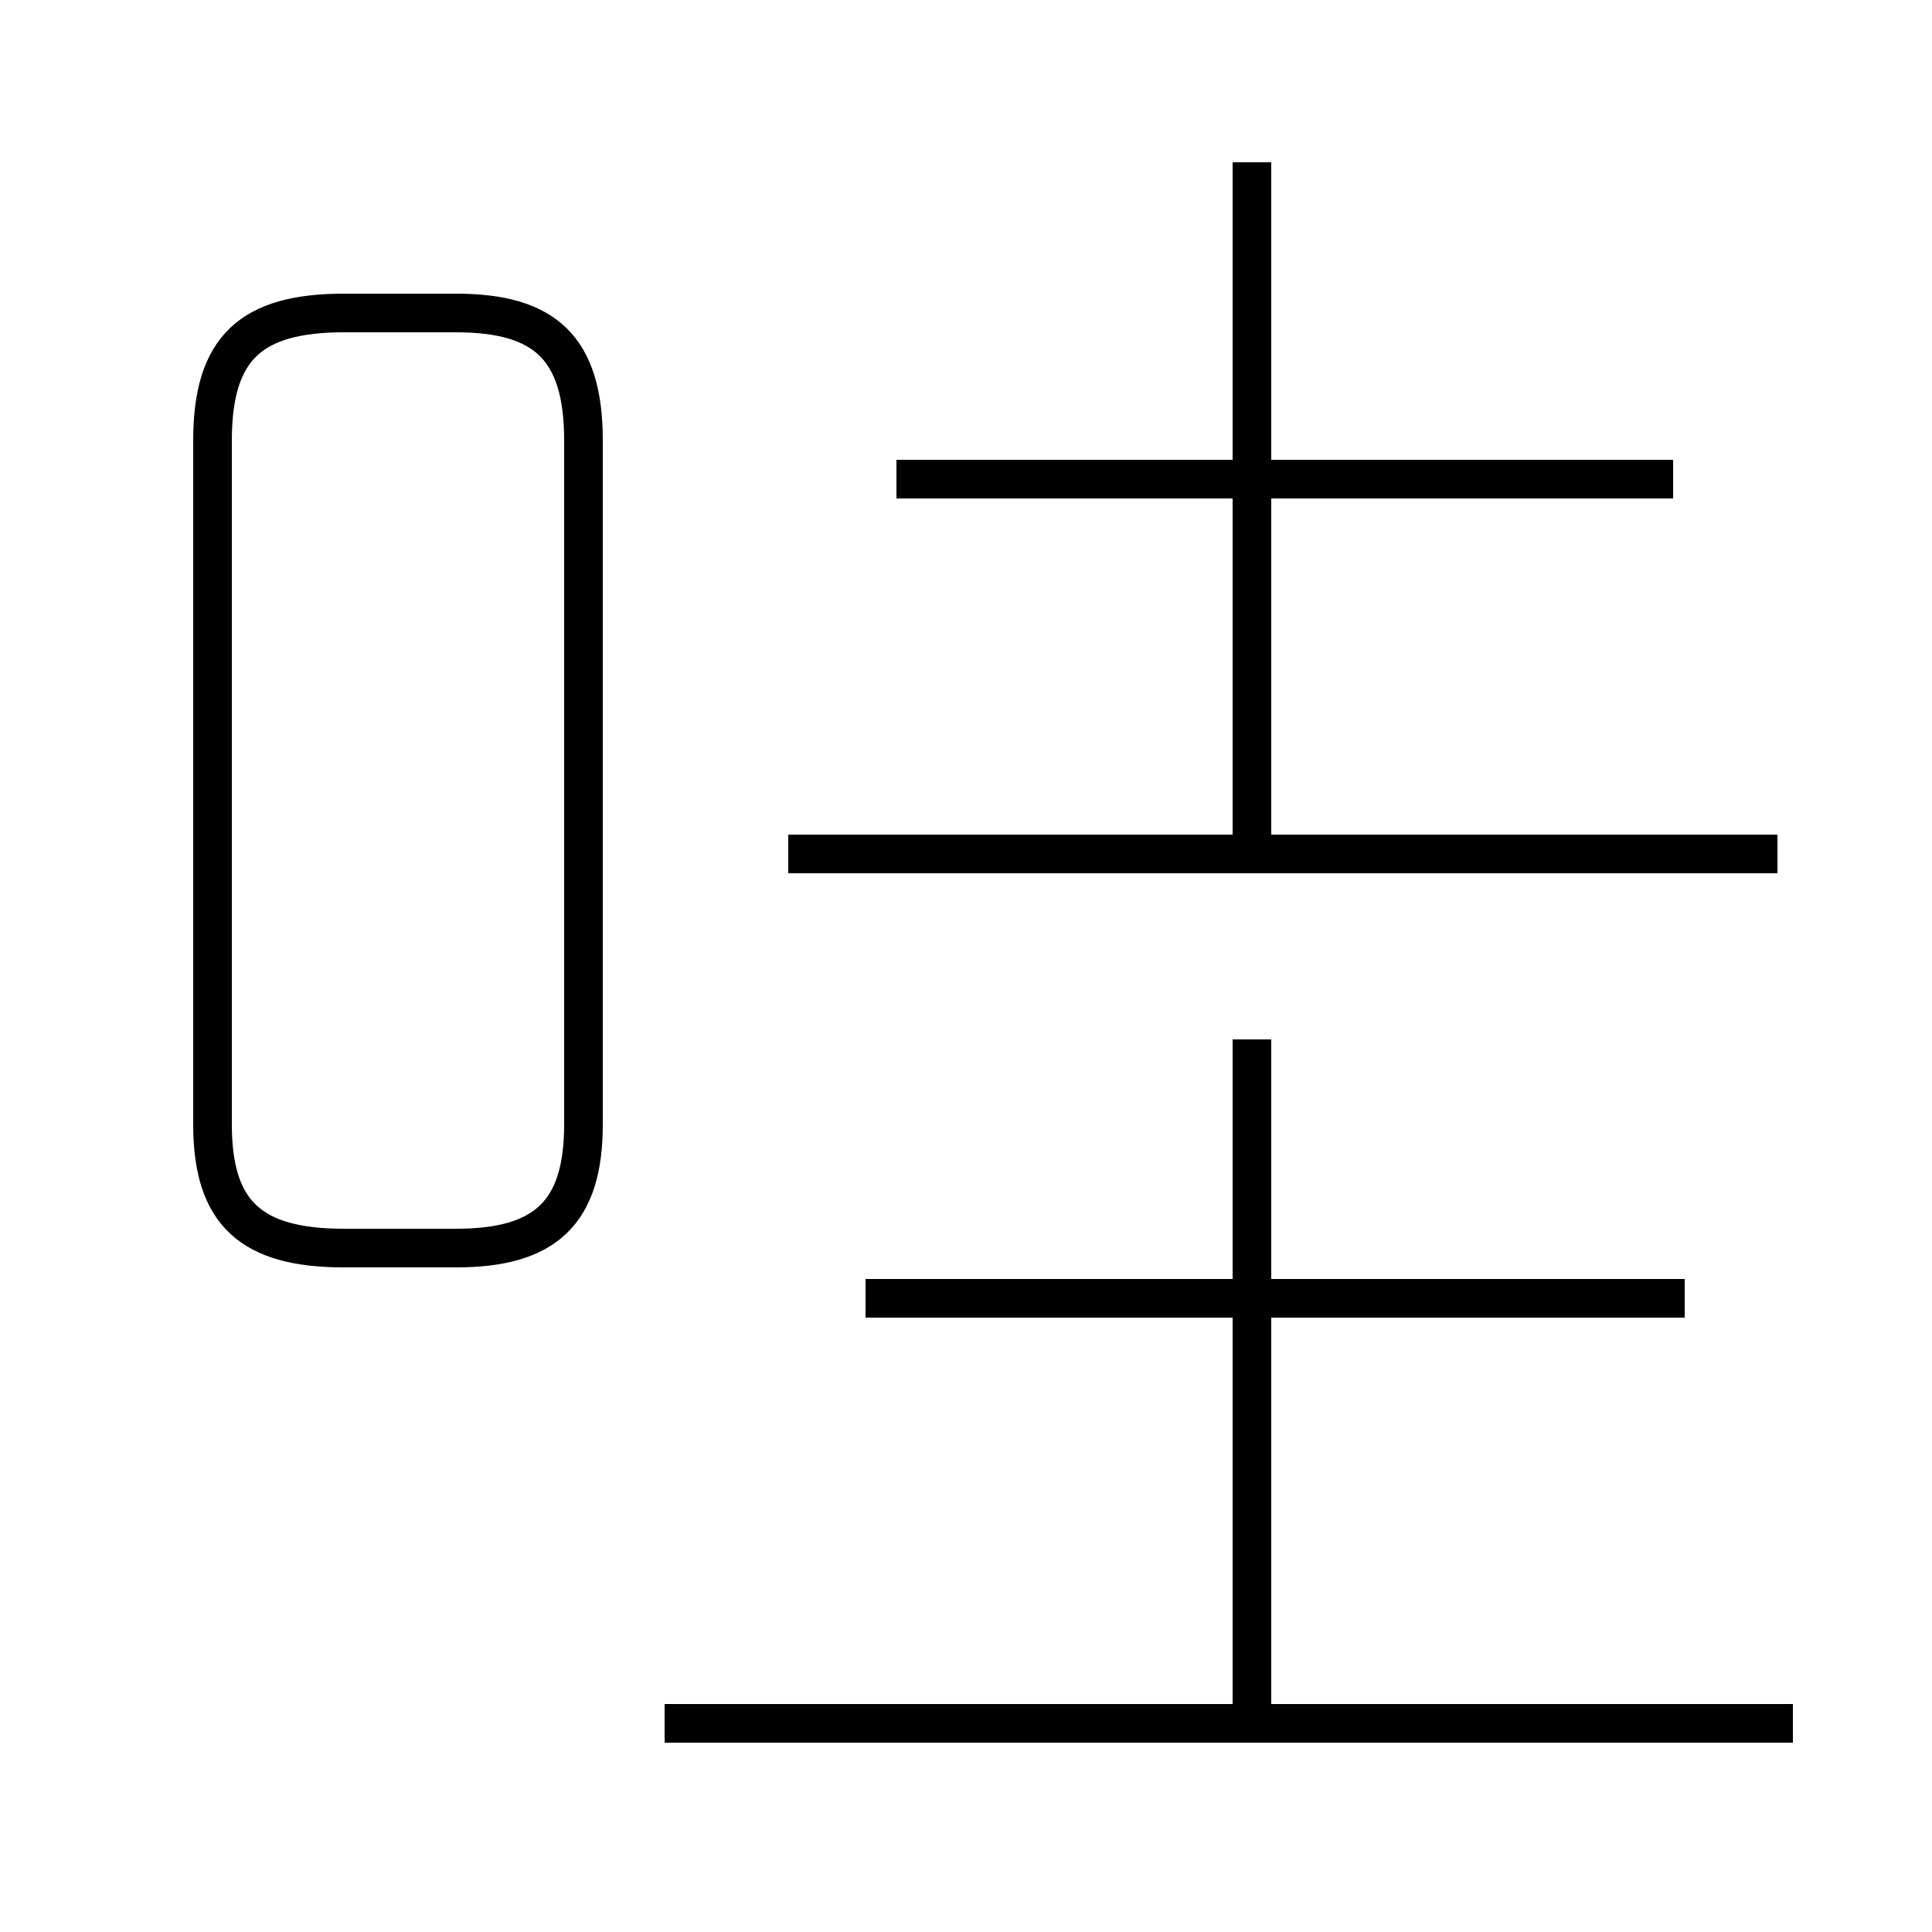 <?xml version='1.0' encoding='utf8'?>
<svg viewBox="0.0 -6.0 50.0 50.0" version="1.1" xmlns="http://www.w3.org/2000/svg">
<rect x="0.0" y="-6.0" width="50.0" height="50.0" fill="#808080" stroke="none"/>
<rect x="-1000" y="-1000" width="2000" height="2000" stroke="white" fill="white"/>
<g style="fill:white;stroke:#000000;  stroke-width:1">
<path d="M 8.9 -11.7 L 11.8 -11.7 C 14.1 -11.7 15.1 -12.6 15.1 -14.9 L 15.1 -32.6 C 15.1 -35.0 14.1 -35.9 11.8 -35.9 L 8.9 -35.9 C 6.5 -35.9 5.5 -35.0 5.5 -32.6 L 5.5 -14.9 C 5.5 -12.6 6.5 -11.7 8.9 -11.7 Z M 46.4 0.6 L 17.2 0.6 M 32.4 0.1 L 32.4 -17.1 M 43.6 -10.4 L 22.4 -10.4 M 46.0 -21.9 L 20.4 -21.9 M 32.4 -21.9 L 32.4 -39.8 M 43.3 -31.6 L 23.2 -31.6" transform="translate(0.0 38.0)" />
</g>
</svg>